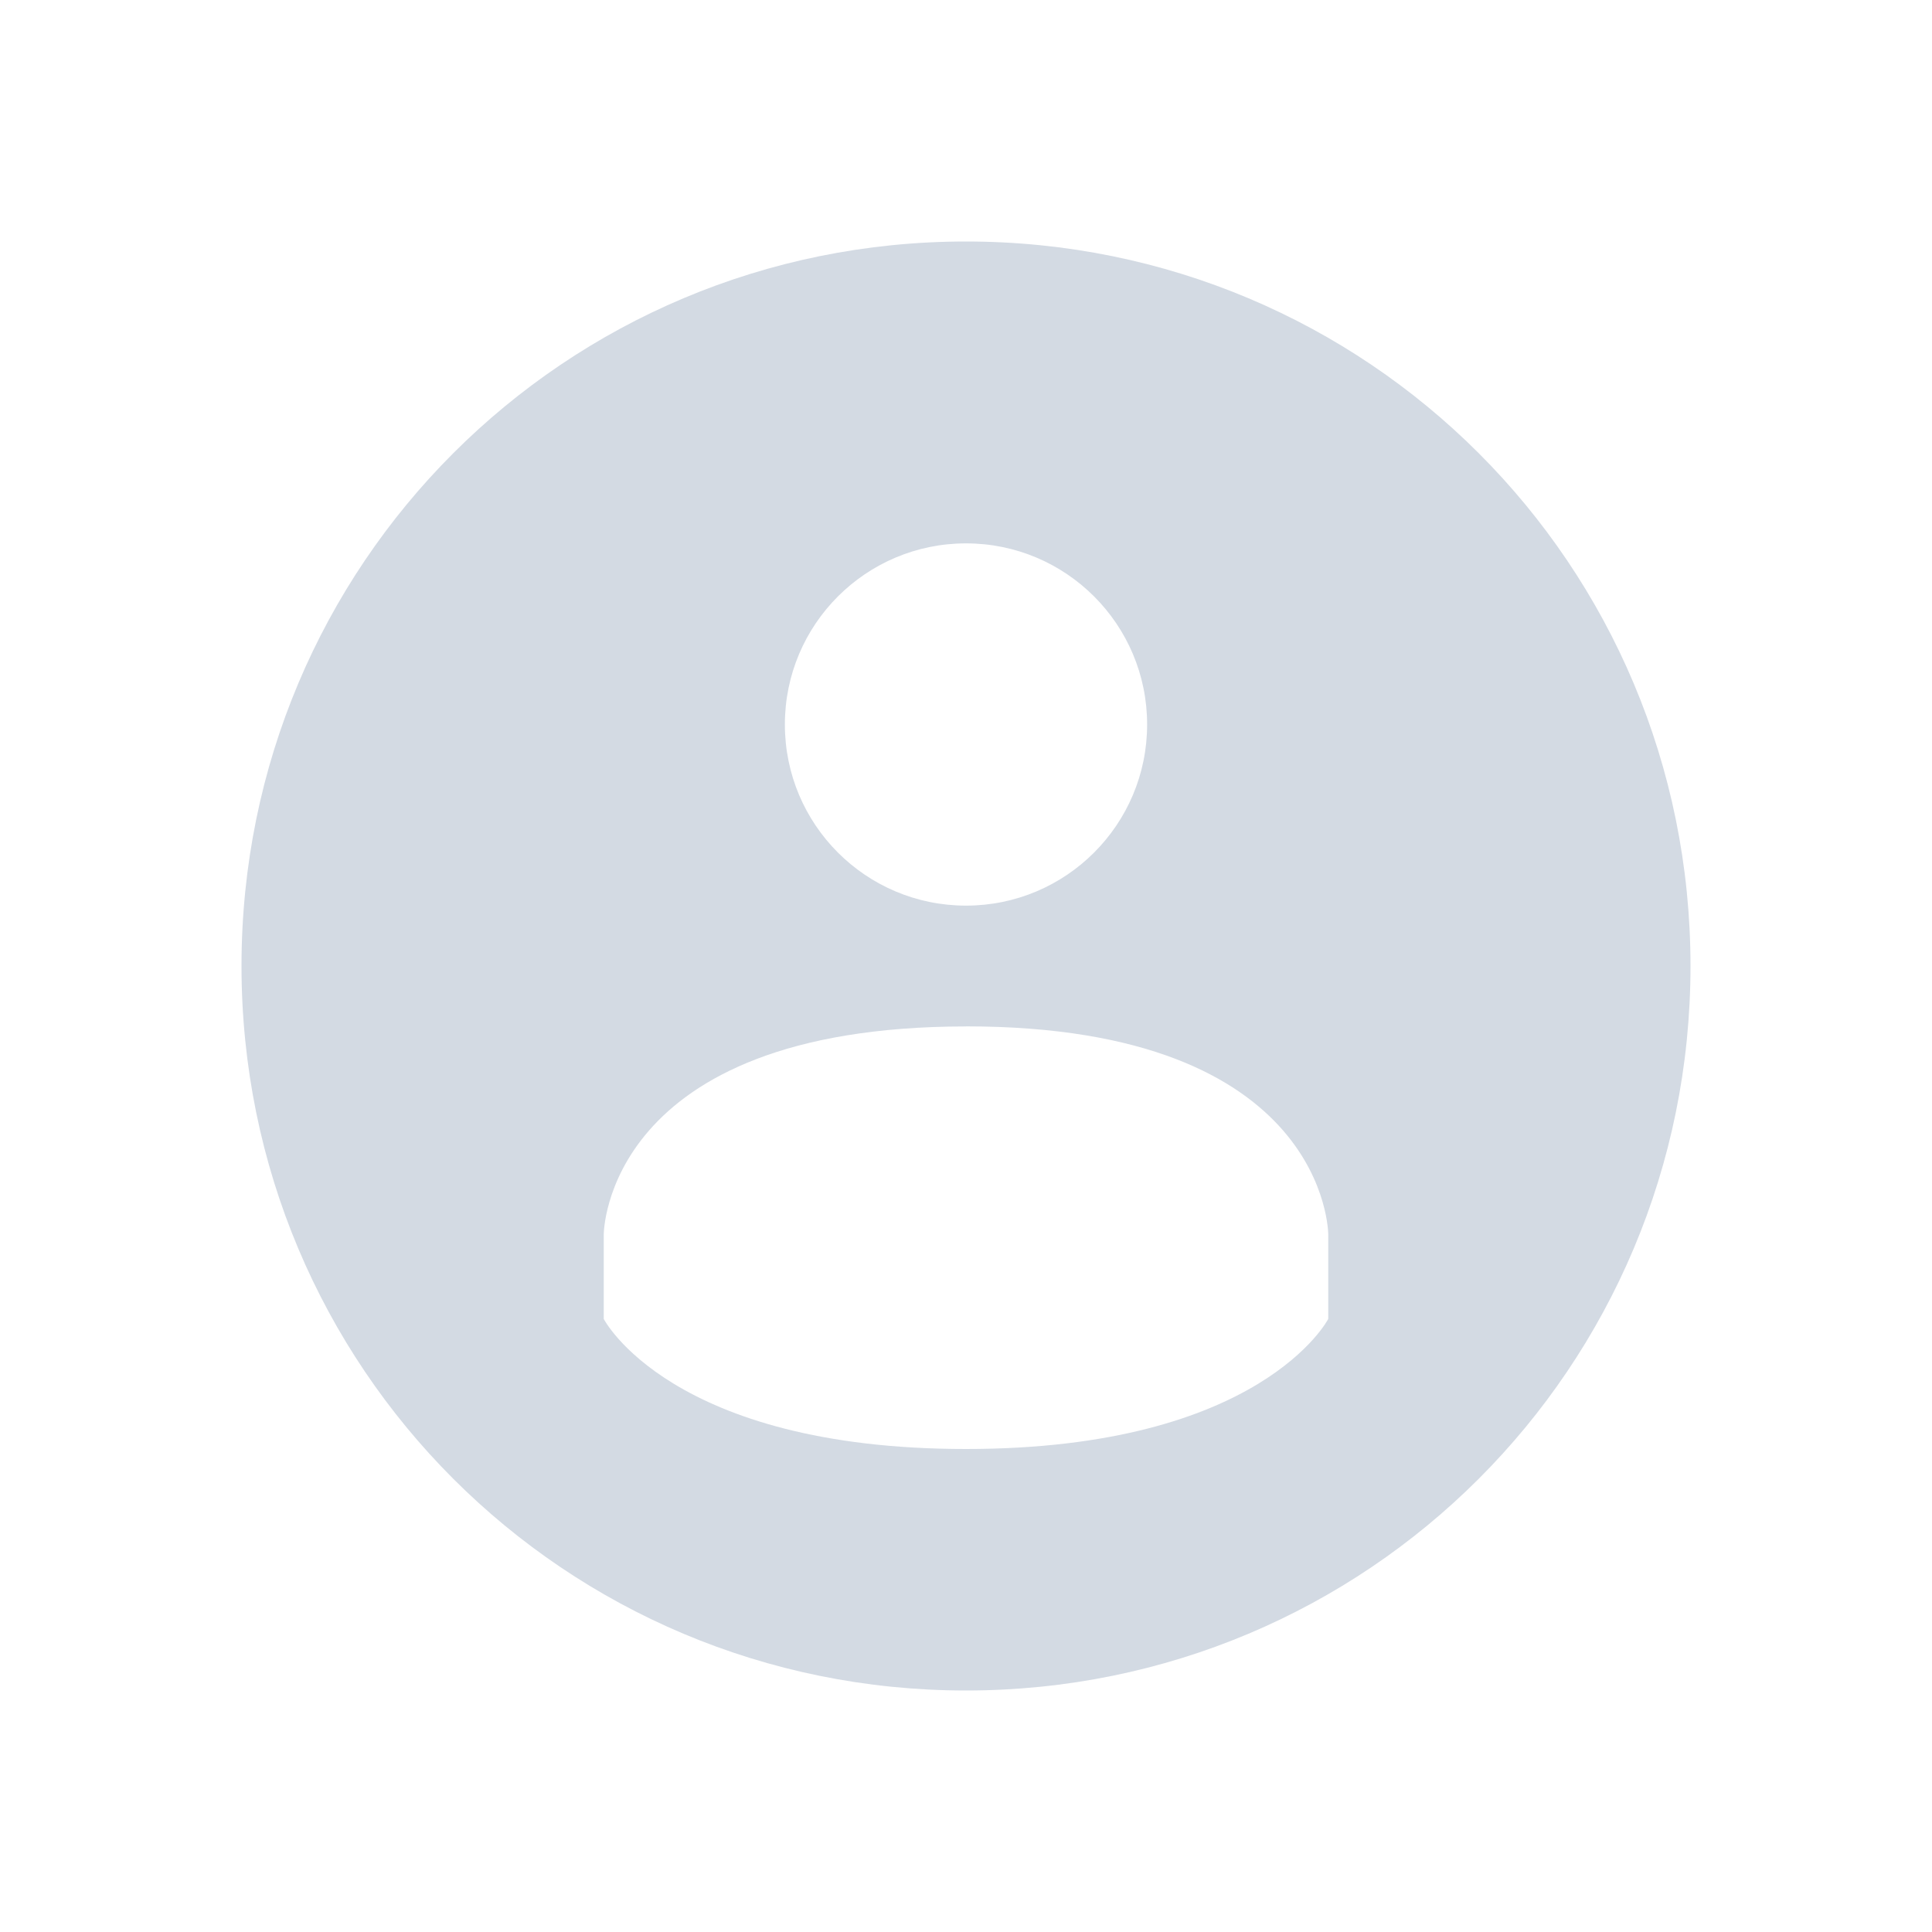 <svg xmlns="http://www.w3.org/2000/svg" width="32" height="32" version="1.1">
 <defs>
  <style id="current-color-scheme" type="text/css">
   .ColorScheme-Background {color:#2f343f; } .ColorScheme-ButtonBackground { color:#444a58; } .ColorScheme-Highlight { color:#5294e2; } .ColorScheme-Text { color:#d3dae3; } .ColorScheme-NegativeText { color:#f44336; } .ColorScheme-PositiveText { color:#4caf50; } .ColorScheme-NeutralText { color:#ff9800; }
  </style>
 </defs>
 <g id="22-22-user-identity" transform="translate(0,-22)">
  <rect style="opacity:0.001" width="22" height="22" x="0" y="0"/>
  <path style="fill:currentColor" class="ColorScheme-Text" d="m 11,3 c -4.432,0 -8,3.568 -8,8 0,4.432 3.568,8 8,8 4.432,0 8,-3.568 8,-8 0,-4.432 -3.568,-8 -8,-8 z m 0,3 c 1.105,0 2,0.895 2,2 0,1.104 -0.896,2 -2,2 C 9.896,10 9,9.104 9,8 9,6.896 9.896,6 11,6 Z m 0,5 c 3.999,-0.002 4,2.461 4,2.461 v 1 C 15,14.461 14.262,16 11,16 7.738,16 7,14.461 7,14.461 v -1 C 7,13.461 7,11.002 11,11 Z"/>
 </g>
 <g id="22-22-user-online" transform="translate(155,-27)">
  <rect style="opacity:0.001" width="22" height="22" x="5" y="5"/>
  <path style="fill:currentColor" class="ColorScheme-Text" d="m 16,8 c -4.432,0 -8,3.568 -8,8 0,4.432 3.568,8 8,8 0.403,0 0.795,-0.039 1.182,-0.096 A 5.5,5.5 0 0 1 16.027,20.998 C 16.017,20.998 16.01,21 16,21 12.738,21 12,19.461 12,19.461 v -1 c 0,-10e-7 4e-4,-2.459 4,-2.461 0.823,-3.09e-4 1.469,0.108 1.988,0.273 A 5.5,5.5 0 0 1 21.5,15 5.5,5.5 0 0 1 23.98,15.598 C 23.771,11.355 20.296,8 16,8 Z m 0,3 c 1.105,0 2,0.895 2,2 0,1.104 -0.896,2 -2,2 -1.104,0 -2,-0.896 -2,-2 0,-1.104 0.896,-2 2,-2 z"/>
  <path style="fill:currentColor" class="ColorScheme-PositiveText" d="m 21.188,16.01 c -1.441,0.102 -2.807,0.895 -3.584,2.24 -1.243,2.152 -0.506,4.904 1.646,6.146 2.152,1.243 4.904,0.506 6.146,-1.646 1.243,-2.152 0.506,-4.904 -1.646,-6.146 -0.807,-0.466 -1.698,-0.655 -2.562,-0.594 z m 2.459,2.637 0.707,0.707 L 21,22.707 18.646,20.354 19.354,19.646 21,21.293 Z"/>
 </g>
 <g id="22-22-user-busy" transform="translate(27,-27)">
  <rect style="opacity:0.001" width="22" height="22" x="5" y="5"/>
  <path style="fill:currentColor" class="ColorScheme-Text" d="m 16,8 c -4.432,0 -8,3.568 -8,8 0,4.432 3.568,8 8,8 0.403,0 0.795,-0.039 1.182,-0.096 A 5.5,5.5 0 0 1 16.027,20.998 C 16.017,20.998 16.01,21 16,21 12.738,21 12,19.461 12,19.461 v -1 c 0,-10e-7 4e-4,-2.459 4,-2.461 0.823,-3.09e-4 1.469,0.108 1.988,0.273 A 5.5,5.5 0 0 1 21.5,15 5.5,5.5 0 0 1 23.98,15.598 C 23.771,11.355 20.296,8 16,8 Z m 0,3 c 1.105,0 2,0.895 2,2 0,1.104 -0.896,2 -2,2 -1.104,0 -2,-0.896 -2,-2 0,-1.104 0.896,-2 2,-2 z"/>
  <path style="fill:currentColor" class="ColorScheme-NegativeText" d="M 21.5,16 A 4.5,4.5 0 0 0 17,20.5 4.5,4.5 0 0 0 21.5,25 4.5,4.5 0 0 0 26,20.5 4.5,4.5 0 0 0 21.5,16 Z M 21,17 h 1 v 3 h 3 v 1 h -3 -1 v -1 z"/>
 </g>
 <g id="22-22-user-offline" transform="translate(91,-27)">
  <rect style="opacity:0.001" width="22" height="22" x="5" y="5"/>
  <path style="opacity:0.35;fill:currentColor" class="ColorScheme-Text" d="m 16,8 c -4.432,0 -8,3.568 -8,8 0,4.432 3.568,8 8,8 0.403,0 0.795,-0.039 1.182,-0.096 A 5.5,5.5 0 0 1 16.027,20.998 C 16.017,20.998 16.01,21 16,21 12.738,21 12,19.461 12,19.461 v -1 c 0,-10e-7 4e-4,-2.459 4,-2.461 0.823,-3.09e-4 1.469,0.108 1.988,0.273 A 5.5,5.5 0 0 1 21.5,15 5.5,5.5 0 0 1 23.98,15.598 C 23.771,11.355 20.296,8 16,8 Z m 0,3 c 1.105,0 2,0.895 2,2 0,1.104 -0.896,2 -2,2 -1.104,0 -2,-0.896 -2,-2 0,-1.104 0.896,-2 2,-2 z"/>
  <path style="fill:currentColor" class="ColorScheme-Text" d="M 21.5,16 C 19.015,16 17,18.015 17,20.5 17,22.985 19.015,25 21.5,25 23.985,25 26,22.985 26,20.5 26,18.015 23.985,16 21.5,16 Z m 2.5,4 v 1 h -5 v -1 z"/>
 </g>
 <g id="22-22-user-invisible" transform="translate(123,-27)">
  <rect style="opacity:0.001" width="22" height="22" x="5" y="5"/>
  <path style="fill:currentColor" class="ColorScheme-Text" d="m 16,8 c -4.432,0 -8,3.568 -8,8 0,4.432 3.568,8 8,8 0.403,0 0.795,-0.039 1.182,-0.096 A 5.5,5.5 0 0 1 16.027,20.998 C 16.017,20.998 16.01,21 16,21 12.738,21 12,19.461 12,19.461 v -1 c 0,-10e-7 4e-4,-2.459 4,-2.461 0.823,-3.09e-4 1.469,0.108 1.988,0.273 A 5.5,5.5 0 0 1 21.5,15 5.5,5.5 0 0 1 23.98,15.598 C 23.771,11.355 20.296,8 16,8 Z m 0,3 c 1.105,0 2,0.895 2,2 0,1.104 -0.896,2 -2,2 -1.104,0 -2,-0.896 -2,-2 0,-1.104 0.896,-2 2,-2 z"/>
  <path style="fill:currentColor" class="ColorScheme-Text" d="m 17.603,18.25 c -1.243,2.152 -0.505,4.904 1.647,6.147 2.152,1.243 4.904,0.505 6.147,-1.647 C 26.64,20.598 25.902,17.846 23.75,16.603 21.598,15.36 18.846,16.098 17.603,18.25 Z m 4.714,-0.165 0.866,0.5 -2.5,4.33 -0.866,-0.5 z"/>
 </g>
 <g id="22-22-user-away-extended" transform="translate(187,-27)">
  <rect style="opacity:0.001" width="22" height="22" x="5" y="5"/>
  <path style="fill:currentColor" class="ColorScheme-Text" d="m 16,8 c -4.432,0 -8,3.568 -8,8 0,4.432 3.568,8 8,8 0.403,0 0.795,-0.039 1.182,-0.096 A 5.5,5.5 0 0 1 16.027,20.998 C 16.017,20.998 16.01,21 16,21 12.738,21 12,19.461 12,19.461 v -1 c 0,-10e-7 4e-4,-2.459 4,-2.461 0.823,-3.09e-4 1.469,0.108 1.988,0.273 A 5.5,5.5 0 0 1 21.5,15 5.5,5.5 0 0 1 23.98,15.598 C 23.771,11.355 20.296,8 16,8 Z m 0,3 c 1.105,0 2,0.895 2,2 0,1.104 -0.896,2 -2,2 -1.104,0 -2,-0.896 -2,-2 0,-1.104 0.896,-2 2,-2 z"/>
  <path style="fill:currentColor" class="ColorScheme-Text" d="M 21.5,16 C 19.015,16 17,18.015 17,20.5 17,22.985 19.015,25 21.5,25 23.985,25 26,22.985 26,20.5 26,18.015 23.985,16 21.5,16 Z M 19,20 h 1 v 1 h -1 z m 2,0 h 1 v 1 h -1 z m 2,0 h 1 v 1 h -1 z"/>
 </g>
 <g id="22-22-user-away" transform="translate(59,-27)">
  <rect style="opacity:0.001" width="22" height="22" x="5" y="5"/>
  <path style="fill:currentColor" class="ColorScheme-Text" d="m 16,8 c -4.432,0 -8,3.568 -8,8 0,4.432 3.568,8 8,8 0.403,0 0.795,-0.039 1.182,-0.096 A 5.5,5.5 0 0 1 16.027,20.998 C 16.017,20.998 16.01,21 16,21 12.738,21 12,19.461 12,19.461 v -1 c 0,-10e-7 4e-4,-2.459 4,-2.461 0.823,-3.09e-4 1.469,0.108 1.988,0.273 A 5.5,5.5 0 0 1 21.5,15 5.5,5.5 0 0 1 23.98,15.598 C 23.771,11.355 20.296,8 16,8 Z m 0,3 c 1.105,0 2,0.895 2,2 0,1.104 -0.896,2 -2,2 -1.104,0 -2,-0.896 -2,-2 0,-1.104 0.896,-2 2,-2 z"/>
  <path style="fill:currentColor" class="ColorScheme-NeutralText" d="M 21.5,16 C 19.015,16 17,18.015 17,20.5 17,22.985 19.015,25 21.5,25 23.985,25 26,22.985 26,20.5 26,18.015 23.985,16 21.5,16 Z M 24,18 22.75,22.375 21.5,21.75 20.875,23 20.25,21.125 19,20.5 Z"/>
 </g>
 <g id="22-22-user-trash" transform="translate(251,-27)">
  <rect style="opacity:0.001" width="22" height="22" x="5" y="5"/>
  <path style="fill:currentColor" class="ColorScheme-Text" d="m 14,9 c -1,0 -1,1 -1,1 h -3 c 0,0 -1,0 -1,1 v 1 h 13 v -1 c 0,-1 -1,-1 -1,-1 h -3 c 0,0 0,-1 -1,-1 z m -4,4 v 9 c 0,0.52 0.48,1 1,1 h 8 1 c 0.52,0 1,-0.48 1,-1 v -9 z"/>
 </g>
 <g id="22-22-user-trash-full" transform="translate(283,-27)">
  <rect style="opacity:0.001" width="22" height="22" x="5" y="5"/>
  <path style="fill:currentColor" class="ColorScheme-Text" d="m 14,9 c -1,0 -1,1 -1,1 h -3 c 0,0 -1,0 -1,1 V 12 h 13 v -1 c 0,-1 -1,-1 -1,-1 h -3 c 0,0 0,-1 -1,-1 z M 9,13 v 3 c 0,1 0.059,2.15 0.199,3 C 9.339,19.85 10,22 10,22 c 0,0 0.48,1 1,1 h 9 c 0.52,0 1,-1 1,-1 0,0 0.661,-2.15 0.801,-3 C 21.941,18.15 22,17 22,16 v -3 z"/>
 </g>
 <g id="22-22-user-desktop" transform="translate(219,-27)">
  <rect style="opacity:0.001" width="22" height="22" x="5" y="5"/>
  <path style="fill:currentColor" class="ColorScheme-Text" d="M 8,11 V 22.205 C 8,22.646 8.358,23 8.801,23 H 12 v -1 c 0,-0.554 0.412,-1 0.924,-1 h 6.152 C 19.588,21 20,21.446 20,22 v 1 h 3.199 C 23.642,23 24,22.646 24,22.205 V 11 Z"/>
  <path style="opacity:0.35;fill:currentColor" class="ColorScheme-Text" d="m 8.8,9 c -0.443,0 -0.8,0.355 -0.8,0.795 V 11 H 24 V 9.795 C 24,9.355 23.643,9 23.2,9 Z"/>
 </g>
 <g id="user-identity">
  <rect style="opacity:0.001" width="32" height="32" x="0" y="0"/>
  <path style="fill:currentColor" class="ColorScheme-Text" d="M 16,4 C 9.352,4 4,9.352 4,16 4,22.648 9.352,28 16,28 22.648,28 28,22.648 28,16 28,9.352 22.648,4 16,4 Z m 0,5 c 1.657,0 3,1.343 3,3 0,1.657 -1.343,3 -3,3 -1.657,0 -3,-1.343 -3,-3 0,-1.657 1.343,-3 3,-3 z m 0,8 c 5.999,-0.002 6,3.445 6,3.445 v 1.4 C 22,21.846 20.892,24 16,24 11.108,24 10,21.846 10,21.846 v -1.4 c 0,-2e-6 6e-4,-3.442 6,-3.445 z"/>
 </g>
 <g id="user-busy" transform="translate(32)">
  <rect style="opacity:0.001" width="32" height="32" x="0" y="0"/>
  <path style="fill:currentColor" class="ColorScheme-Text" transform="translate(-32)" d="M 48 4 C 41.352 4 36 9.352 36 16 C 36 22.648 41.352 28 48 28 C 48.245 28 48.485 27.977 48.727 27.963 A 8 8 0 0 1 47.07 23.971 C 42.968 23.719 42 21.846 42 21.846 L 42 20.445 C 42 20.445 42.001 17.003 48 17 C 48.598 17 49.121 17.042 49.605 17.104 A 8 8 0 0 1 55 15 A 8 8 0 0 1 59.963 16.734 C 59.978 16.49 60 16.248 60 16 C 60 9.352 54.648 4 48 4 z M 48 9 C 49.657 9 51 10.343 51 12 C 51 13.657 49.657 15 48 15 C 46.343 15 45 13.657 45 12 C 45 10.343 46.343 9 48 9 z"/>
  <path style="fill:currentColor" class="ColorScheme-NegativeText" transform="translate(-32)" d="M 55 17 C 51.686 17 49 19.686 49 23 C 49 26.314 51.686 29 55 29 C 58.314 29 61 26.314 61 23 C 61 19.686 58.314 17 55 17 z M 54 19 L 56 19 L 56 22 L 59 22 L 59 24 L 56 24 L 54 24 L 54 22 L 54 19 z"/>
 </g>
 <g id="user-away" transform="translate(64)">
  <rect style="opacity:0.001" width="32" height="32" x="0" y="0"/>
  <path style="fill:currentColor" class="ColorScheme-Text" transform="translate(-64)" d="M 80 4 C 73.352 4 68 9.352 68 16 C 68 22.648 73.352 28 80 28 C 80.245 28 80.485 27.977 80.727 27.963 C 79.819 26.809 79.246 25.428 79.07 23.971 C 74.968 23.719 74 21.846 74 21.846 L 74 20.445 C 74 20.445 74.001 17.003 80 17 C 80.598 17 81.121 17.042 81.605 17.104 C 83.078 15.753 85.002 15.003 87 15 C 88.802 15.002 90.551 15.614 91.963 16.734 C 91.978 16.49 92 16.248 92 16 C 92 9.352 86.648 4 80 4 z M 80 9 C 81.657 9 83 10.343 83 12 C 83 13.657 81.657 15 80 15 C 78.343 15 77 13.657 77 12 C 77 10.343 78.343 9 80 9 z"/>
  <path style="fill:currentColor" class="ColorScheme-NeutralText" transform="translate(-64)" d="M 87 17 C 83.686 17 81 19.686 81 23 C 81 26.314 83.686 29 87 29 C 90.314 29 93 26.314 93 23 C 93 19.686 90.314 17 87 17 z M 90 20 L 88.5 25.25 L 87 24.5 L 86.25 26 L 85.5 23.75 L 84 23 L 90 20 z"/>
 </g>
 <g id="user-offline" transform="translate(96)">
  <rect style="opacity:0.001" width="32" height="32" x="0" y="0"/>
  <path style="opacity:0.35;fill:currentColor" class="ColorScheme-Text" d="M 16,4 C 9.352,4 4,9.352 4,16 c 0,6.648 5.352,12 12,12 0.245,0 0.485,-0.023 0.727,-0.037 -0.908,-1.154 -1.481,-2.535 -1.656,-3.992 C 10.968,23.719 10,21.846 10,21.846 v -1.4 c 0,-1e-6 6e-4,-3.442 6,-3.445 0.598,-2.09e-4 1.121,0.042 1.605,0.104 C 19.078,15.753 21.002,15.003 23,15 c 1.802,0.003 3.551,0.614 4.963,1.734 C 27.978,16.49 28,16.248 28,16 28,9.352 22.648,4 16,4 Z m 0,5 c 1.657,0 3,1.343 3,3 0,1.657 -1.343,3 -3,3 -1.657,0 -3,-1.343 -3,-3 0,-1.657 1.343,-3 3,-3 z"/>
  <path style="fill:currentColor" class="ColorScheme-Text" d="m 23,17 c -3.314,0 -6,2.686 -6,6 0,3.314 2.686,6 6,6 3.314,0 6,-2.686 6,-6 0,-3.314 -2.686,-6 -6,-6 z m -4,5 h 5 3 v 2 h -3 -5 z"/>
 </g>
 <g id="user-invisible" transform="translate(128)">
  <rect style="opacity:0.001" width="32" height="32" x="0" y="0"/>
  <path style="fill:currentColor" class="ColorScheme-Text" transform="translate(-128)" d="M 144 4 C 137.352 4 132 9.352 132 16 C 132 22.648 137.352 28 144 28 C 144.245 28 144.485 27.977 144.727 27.963 C 143.819 26.809 143.246 25.428 143.07 23.971 C 138.968 23.719 138 21.846 138 21.846 L 138 20.445 C 138 20.445 138.001 17.003 144 17 C 144.598 17 145.121 17.042 145.605 17.104 C 147.078 15.753 149.002 15.003 151 15 C 152.802 15.002 154.551 15.614 155.963 16.734 C 155.978 16.49 156 16.248 156 16 C 156 9.352 150.648 4 144 4 z M 144 9 C 145.657 9 147 10.343 147 12 C 147 13.657 145.657 15 144 15 C 142.343 15 141 13.657 141 12 C 141 10.343 142.343 9 144 9 z"/>
  <path style="fill:currentColor" class="ColorScheme-Text" transform="translate(-128)" d="M 151.16 17.002 C 149.033 16.947 146.944 18.027 145.805 20 C 144.148 22.869 145.131 26.539 148 28.195 C 150.869 29.852 154.539 28.869 156.195 26 C 157.852 23.131 156.869 19.461 154 17.805 C 153.103 17.287 152.127 17.027 151.16 17.002 z M 152.133 19.037 L 153.865 20.037 L 152.365 22.635 L 149.867 26.963 L 148.135 25.963 L 150.635 21.635 L 152.133 19.037 z"/>
 </g>
 <g id="user-online" transform="translate(160)">
  <rect style="opacity:0.001" width="32" height="32" x="0" y="0"/>
  <path style="fill:currentColor" class="ColorScheme-Text" transform="translate(-160)" d="M 176 4 C 169.352 4 164 9.352 164 16 C 164 22.648 169.352 28 176 28 C 176.245 28 176.485 27.977 176.727 27.963 C 175.819 26.809 175.246 25.428 175.07 23.971 C 170.968 23.719 170 21.846 170 21.846 L 170 20.445 C 170 20.445 170.001 17.003 176 17 C 176.598 17 177.121 17.042 177.605 17.104 C 179.078 15.753 181.002 15.003 183 15 C 184.802 15.002 186.551 15.614 187.963 16.734 C 187.978 16.49 188 16.248 188 16 C 188 9.352 182.648 4 176 4 z M 176 9 C 177.657 9 179 10.343 179 12 C 179 13.657 177.657 15 176 15 C 174.343 15 173 13.657 173 12 C 173 10.343 174.343 9 176 9 z"/>
  <path style="fill:currentColor" class="ColorScheme-PositiveText" transform="translate(-160)" d="M 183 17 C 179.686 17 177 19.686 177 23 C 177 26.314 179.686 29 183 29 C 186.314 29 189 26.314 189 23 C 189 19.686 186.314 17 183 17 z M 185.643 19.953 L 187.051 21.375 L 182.33 26.047 L 178.949 22.666 L 180.363 21.252 L 182.336 23.225 L 185.643 19.953 z"/>
 </g>
 <g id="user-away-extended" transform="translate(192)">
  <rect style="opacity:0.001" width="32" height="32" x="0" y="0"/>
  <path style="fill:currentColor" class="ColorScheme-Text" transform="translate(-192)" d="M 208 4 C 201.352 4 196 9.352 196 16 C 196 22.648 201.352 28 208 28 C 208.245 28 208.485 27.977 208.727 27.963 C 207.819 26.809 207.246 25.428 207.07 23.971 C 202.968 23.719 202 21.846 202 21.846 L 202 20.445 C 202 20.445 202.001 17.003 208 17 C 208.598 17 209.121 17.042 209.605 17.104 C 211.078 15.753 213.002 15.003 215 15 C 216.802 15.002 218.551 15.614 219.963 16.734 C 219.978 16.49 220 16.248 220 16 C 220 9.352 214.648 4 208 4 z M 208 9 C 209.657 9 211 10.343 211 12 C 211 13.657 209.657 15 208 15 C 206.343 15 205 13.657 205 12 C 205 10.343 206.343 9 208 9 z"/>
  <path style="fill:currentColor" class="ColorScheme-Text" transform="translate(-192)" d="M 215 17 C 211.686 17 209 19.686 209 23 C 209 26.314 211.686 29 215 29 C 218.314 29 221 26.314 221 23 C 221 19.686 218.314 17 215 17 z M 211 22 L 213 22 L 213 24 L 211 24 L 211 22 z M 214 22 L 216 22 L 216 24 L 214 24 L 214 22 z M 217 22 L 219 22 L 219 24 L 217 24 L 217 22 z"/>
 </g>
 <g id="user-trash" transform="translate(256)">
  <rect style="opacity:0.001" width="32" height="32" x="0" y="0"/>
  <path style="fill:currentColor" class="ColorScheme-Text" d="M 14.324,6 C 12.94,6 12.939,7 12.939,7 H 8.385 C 8.385,7 7,6.991 7,8.445 V 10 H 25 V 8.445 C 25,6.991 23.615,7 23.615,7 h -4.555 c 0,0 -1.51e-4,-1 -1.385,-1 z M 8,12 V 24.545 C 8,25.301 8.699,26 9.455,26 H 21.092 22.545 C 23.301,26 24,25.301 24,24.545 V 12 Z"/>
 </g>
 <g id="user-trash-full" transform="translate(288)">
  <rect style="opacity:0.001" width="32" height="32" x="0" y="0"/>
  <path style="fill:currentColor" class="ColorScheme-Text" d="M 14.324,6 C 12.94,6 12.939,7 12.939,7 H 8.385 C 8.385,7 7,6.991 7,8.445 V 10 H 25 V 8.445 C 25,6.991 23.615,7 23.615,7 h -4.555 c 0,0 -1.51e-4,-1 -1.385,-1 z M 7,12 v 4.199 c 0,1.4 0.082,3.011 0.275,4.201 0.194,1.19 1.109,4.199 1.109,4.199 0,0 0.665,1.4 1.385,1.4 H 22.23 c 0.72,0 1.385,-1.4 1.385,-1.4 0,0 0.916,-3.009 1.109,-4.199 C 24.918,19.21 25,17.599 25,16.199 V 12 Z"/>
 </g>
 <g id="user-desktop" transform="translate(224)">
  <rect style="opacity:0.001" width="32" height="32" x="0" y="0"/>
  <path style="fill:currentColor" class="ColorScheme-Text" d="M 4,8 V 24.808 C 4,25.469 4.536,26 5.201,26 h 4.799 v -1.5 c 0,-0.831 0.619,-1.5 1.386,-1.5 h 9.229 c 0.767,0 1.386,0.669 1.386,1.5 V 26 h 4.799 C 27.464,26 28,25.469 28,24.808 V 8 Z"/>
  <path style="opacity:0.35;fill:currentColor" class="ColorScheme-Text" d="m 5.2,5 c -0.665,0 -1.2,0.532 -1.2,1.193 V 8 H 28 V 6.193 C 28,5.532 27.464,5 26.8,5 Z"/>
 </g>
</svg>
